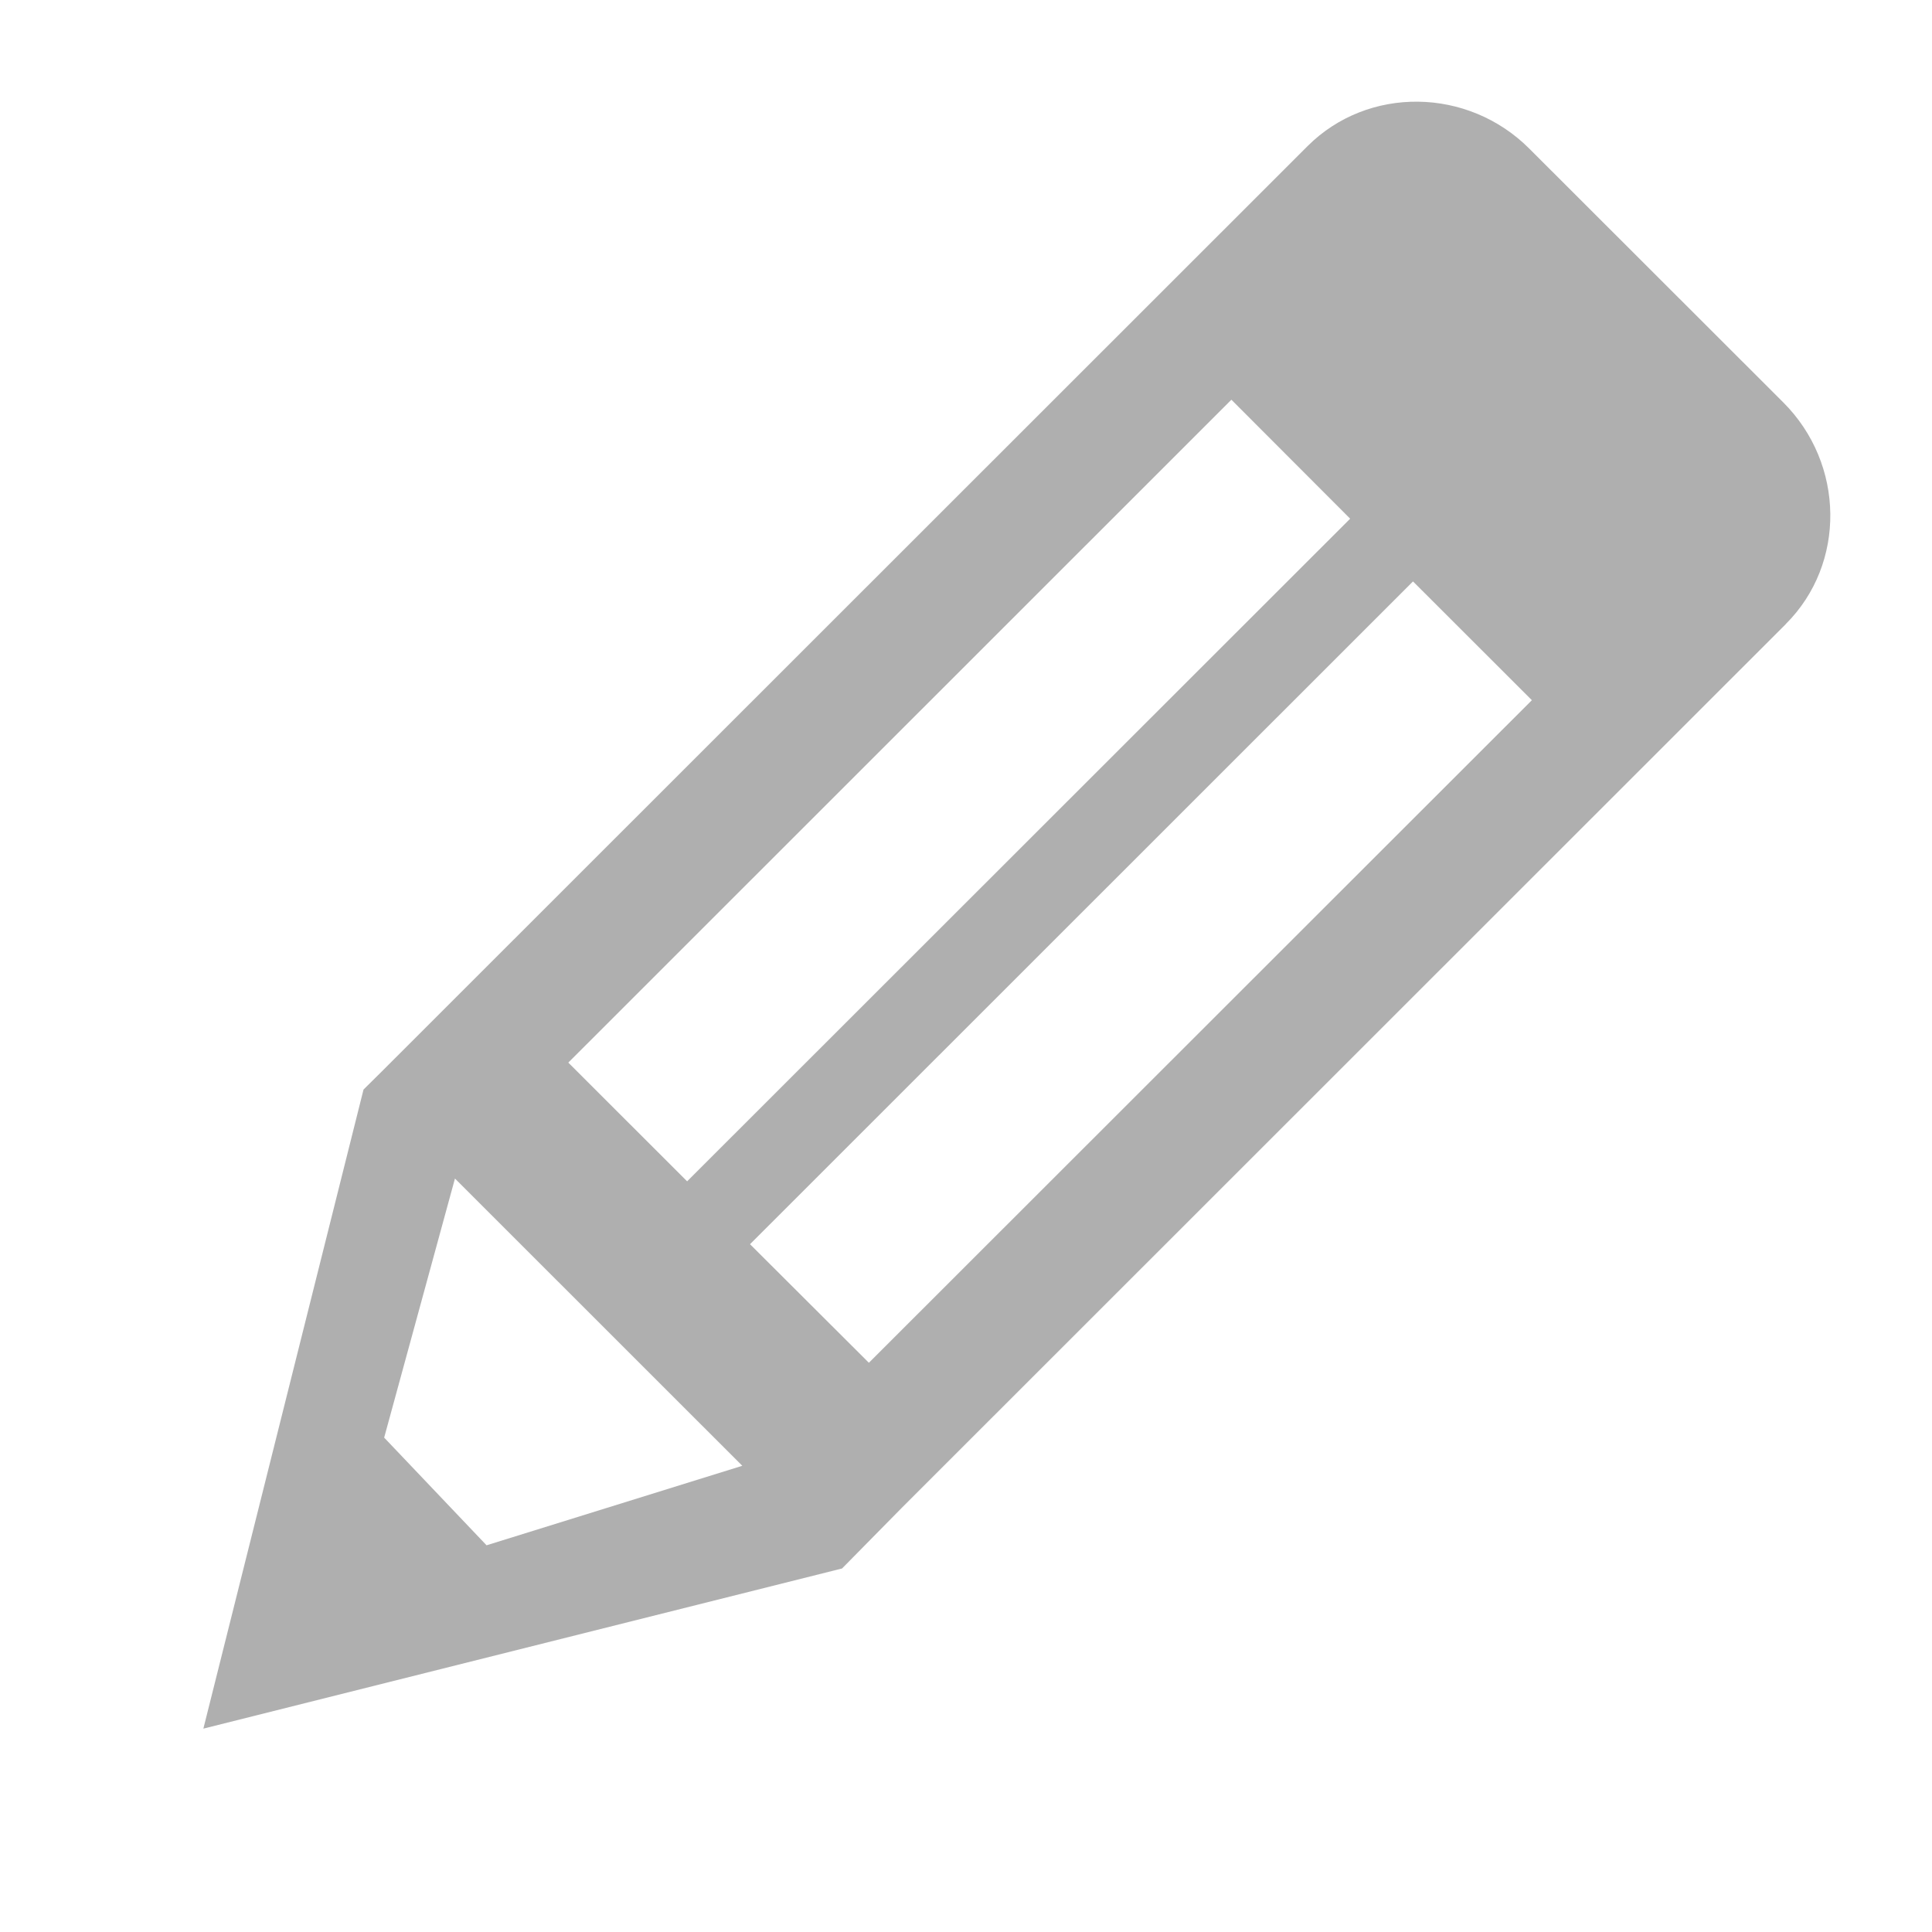 <svg width="19" height="19" xmlns="http://www.w3.org/2000/svg"><path d="M8.545 13.402l-1.169-1.166 6.52-6.518 1.169 1.168-6.52 6.516zm-1.787-1.784L5.589 10.45l6.521-6.519 1.168 1.17-6.52 6.516zm-2.283-.027L7.3 14.415l-2.515.782-1.007-1.059.696-2.547zm13.062-7.634l-2.496-2.494c-.605-.607-1.588-.619-2.182-.026l-.001.002v-.001l-9.1 9.096-.183.181L2 17l6.281-1.575.587-.596 8.693-8.69.001-.002c.594-.592.582-1.574-.025-2.18z" fill="#AFAFAF" fill-rule="evenodd"/></svg>